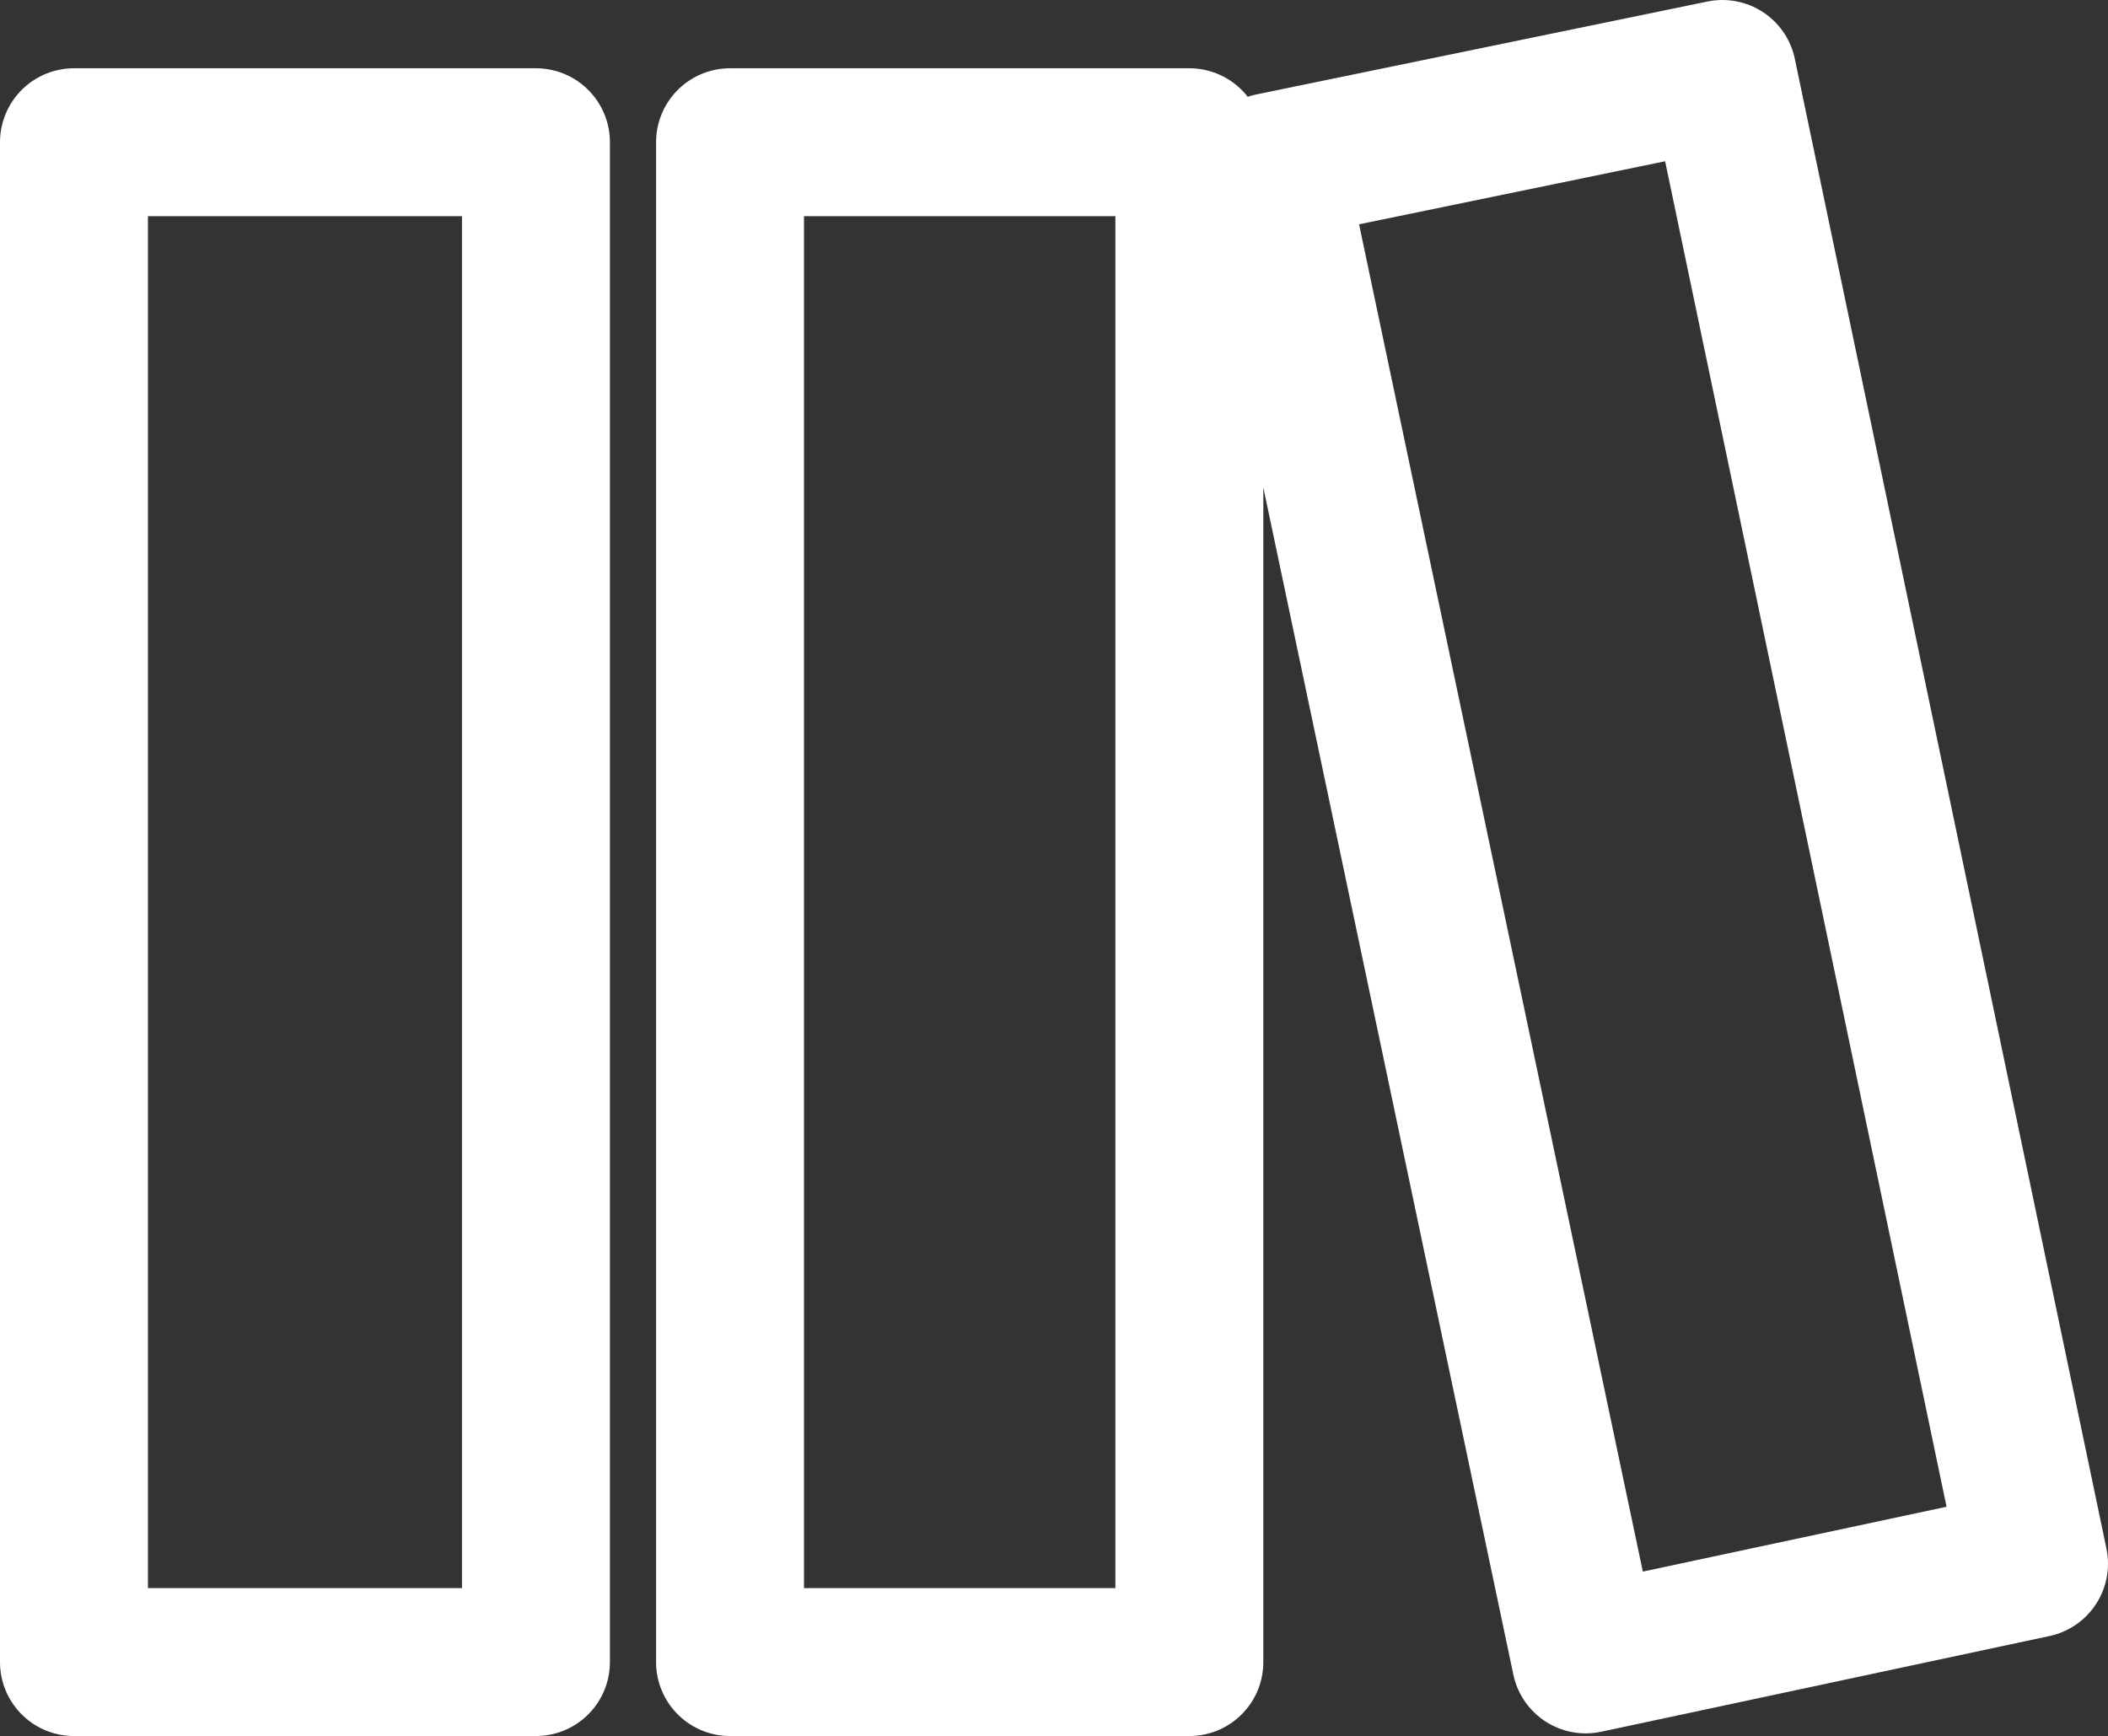 <svg xmlns="http://www.w3.org/2000/svg" width="28.5" height="23.473" viewBox="0 0 28.5 23.473">
  <rect x="0" y="0" width="28.5" height="23.473" fill="#333333" stroke="none"/>
  <path id="Icon_Library" data-name="Icon | Library" d="M17.189,2.256,23.287,1,27.5,21.143l-6.061,1.294ZM1,1.923H7.246V22.473H1Zm8.87,0H16.08V22.473H9.87Z" fill="none" stroke="#fff" stroke-linecap="round" stroke-linejoin="round" stroke-width="2"/>
</svg>
